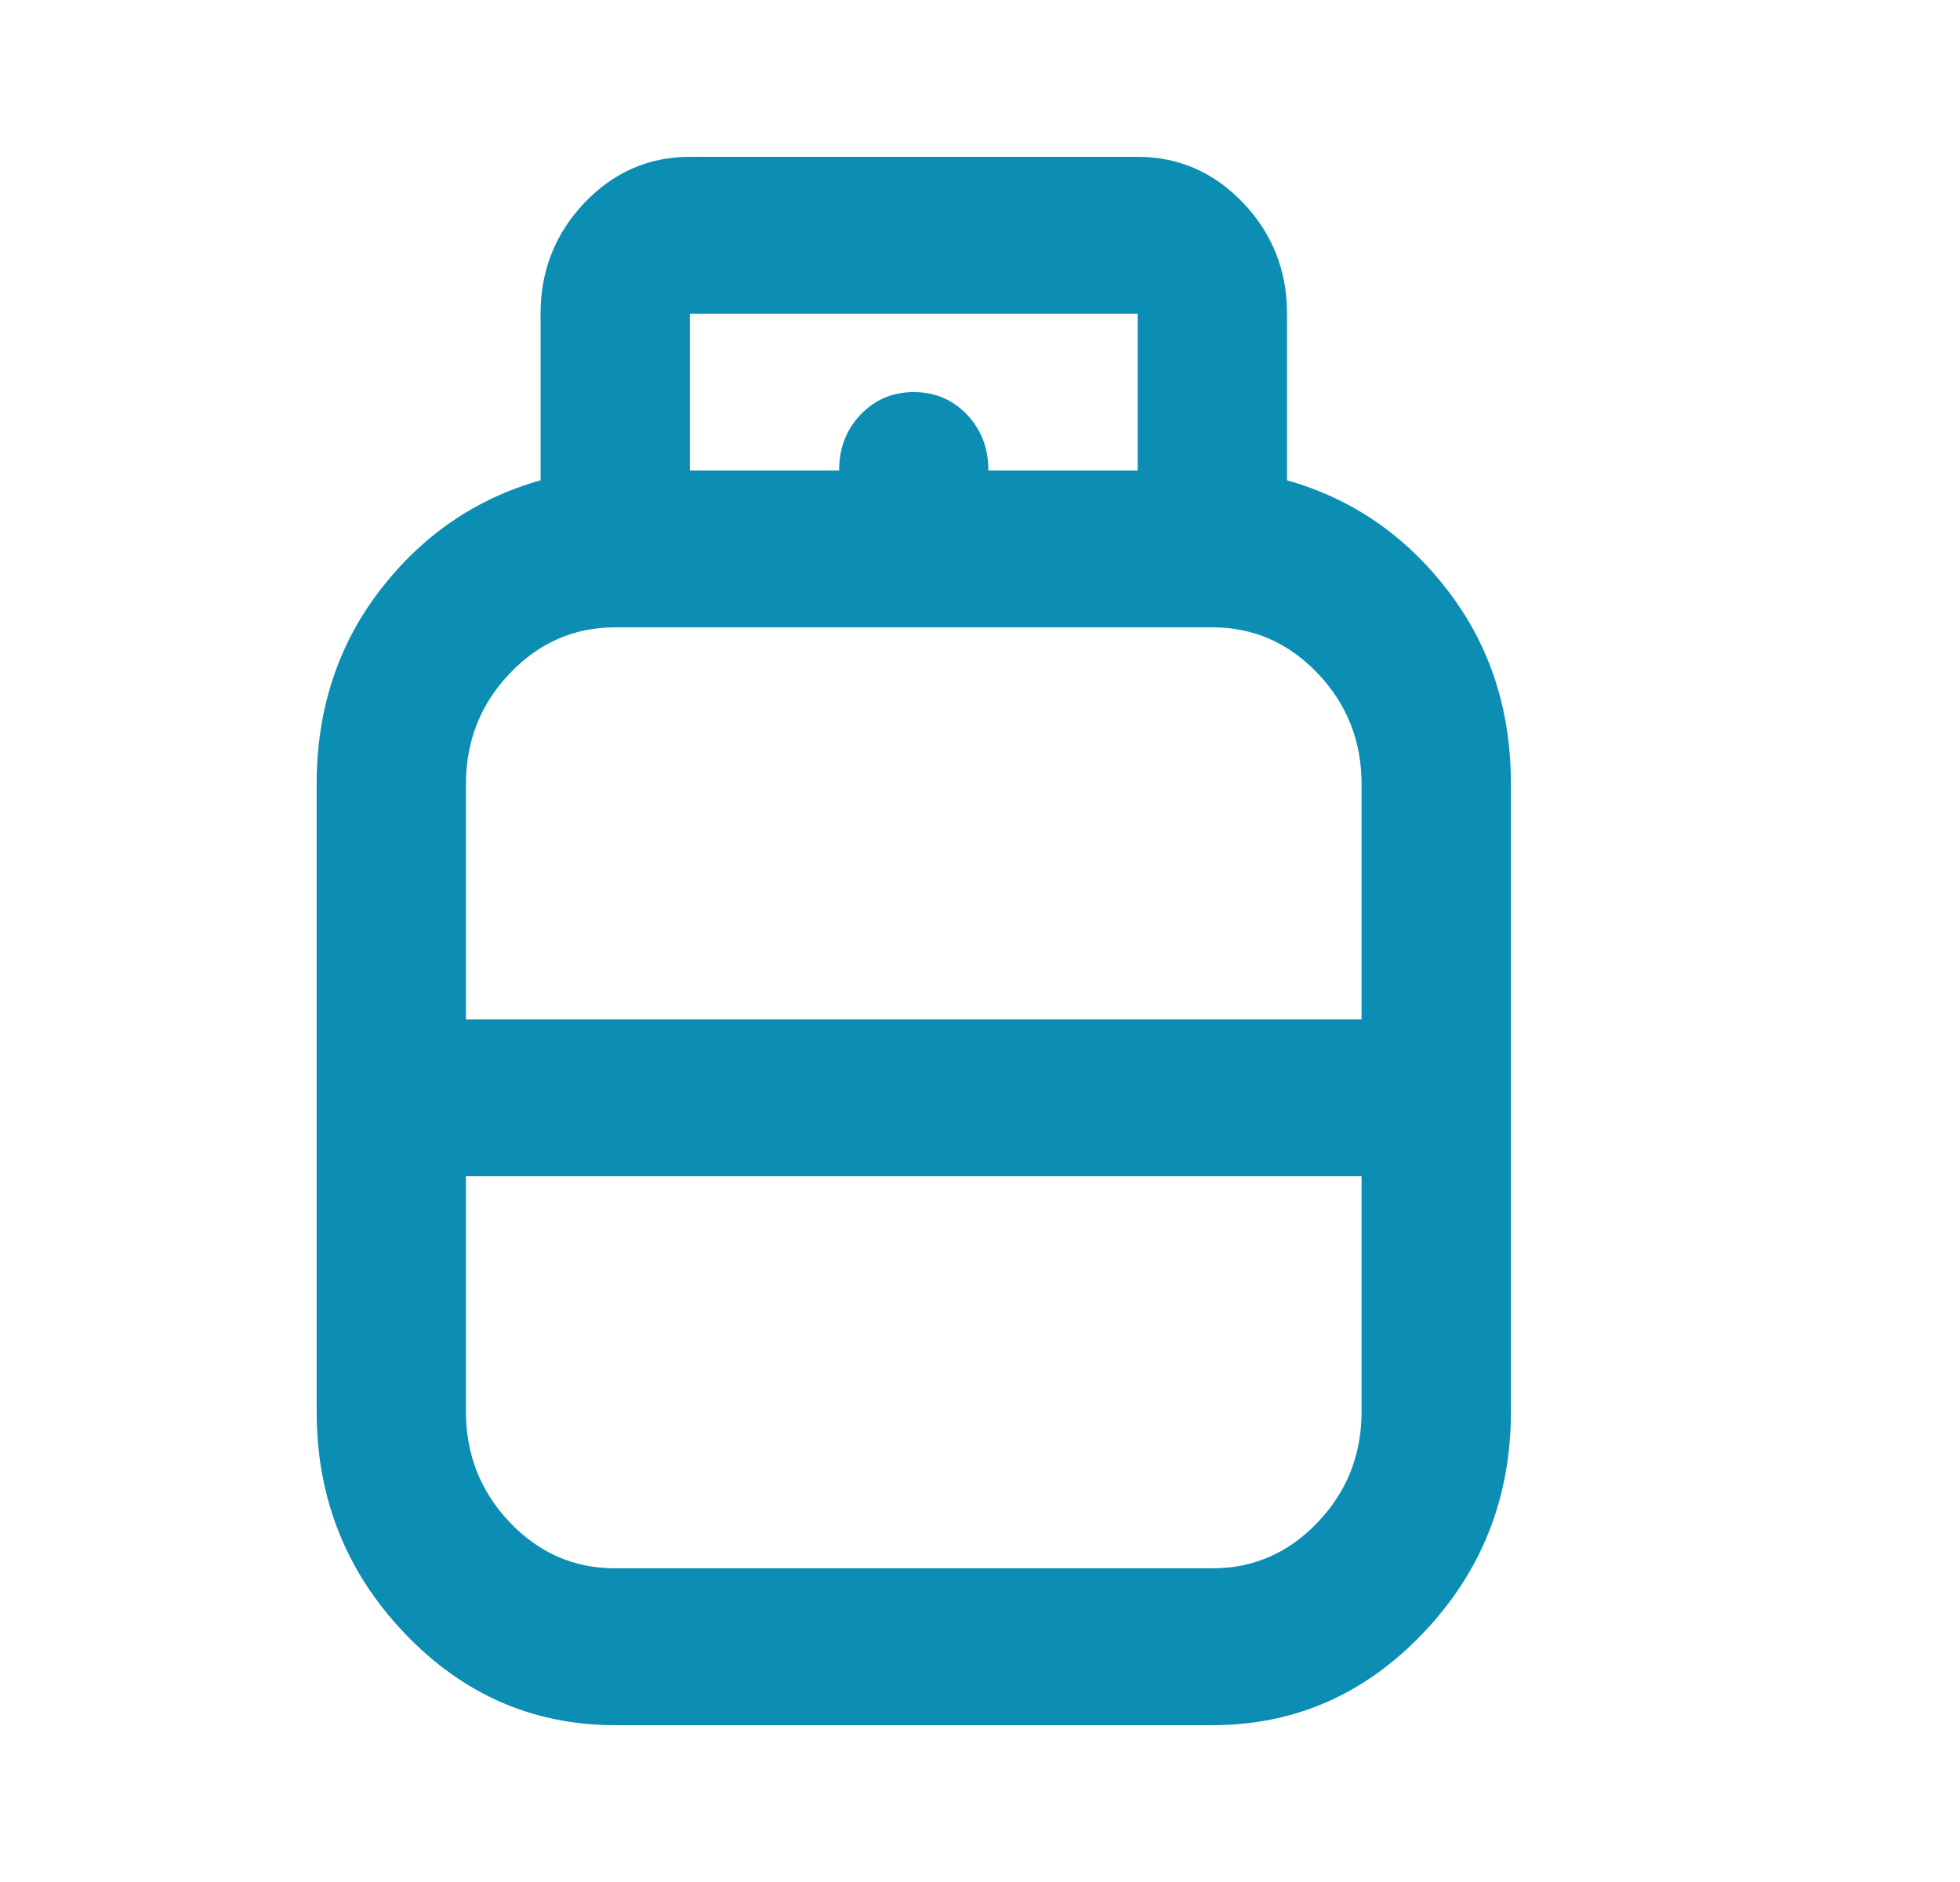 <svg width="25" height="24" viewBox="0 0 25 24" fill="none" xmlns="http://www.w3.org/2000/svg">
<g id="propane_tank">
<mask id="mask0_1322_9638" style="mask-type:alpha" maskUnits="userSpaceOnUse" x="0" y="0" width="25" height="24">
<rect id="Bounding box" x="0.471" width="24" height="24" fill="#D9D9D9"/>
</mask>
<g mask="url(#mask0_1322_9638)">
<path id="propane_tank_2" d="M7.847 22C6.8 22 5.903 21.608 5.158 20.825C4.412 20.042 4.039 19.1 4.039 18V10C4.039 9.05 4.309 8.225 4.848 7.525C5.388 6.825 6.07 6.358 6.895 6.125V4C6.895 3.45 7.082 2.979 7.454 2.587C7.827 2.196 8.276 2 8.799 2H14.511C15.035 2 15.483 2.196 15.856 2.587C16.229 2.979 16.416 3.45 16.416 4V6.125C17.241 6.358 17.923 6.825 18.462 7.525C19.002 8.225 19.272 9.05 19.272 10V18C19.272 19.1 18.899 20.042 18.153 20.825C17.407 21.608 16.511 22 15.463 22H7.847ZM5.943 13H17.367V10C17.367 9.45 17.181 8.979 16.808 8.588C16.435 8.196 15.987 8 15.463 8H7.847C7.323 8 6.875 8.196 6.502 8.588C6.129 8.979 5.943 9.45 5.943 10V13ZM7.847 20H15.463C15.987 20 16.435 19.804 16.808 19.413C17.181 19.021 17.367 18.55 17.367 18V15H5.943V18C5.943 18.55 6.129 19.021 6.502 19.413C6.875 19.804 7.323 20 7.847 20ZM12.607 6H14.511V4H8.799V6H10.703C10.703 5.717 10.794 5.479 10.977 5.287C11.159 5.096 11.386 5 11.655 5C11.925 5 12.151 5.096 12.334 5.287C12.516 5.479 12.607 5.717 12.607 6Z" fill="#0B8DB4"/>
</g>
</g>
</svg>
